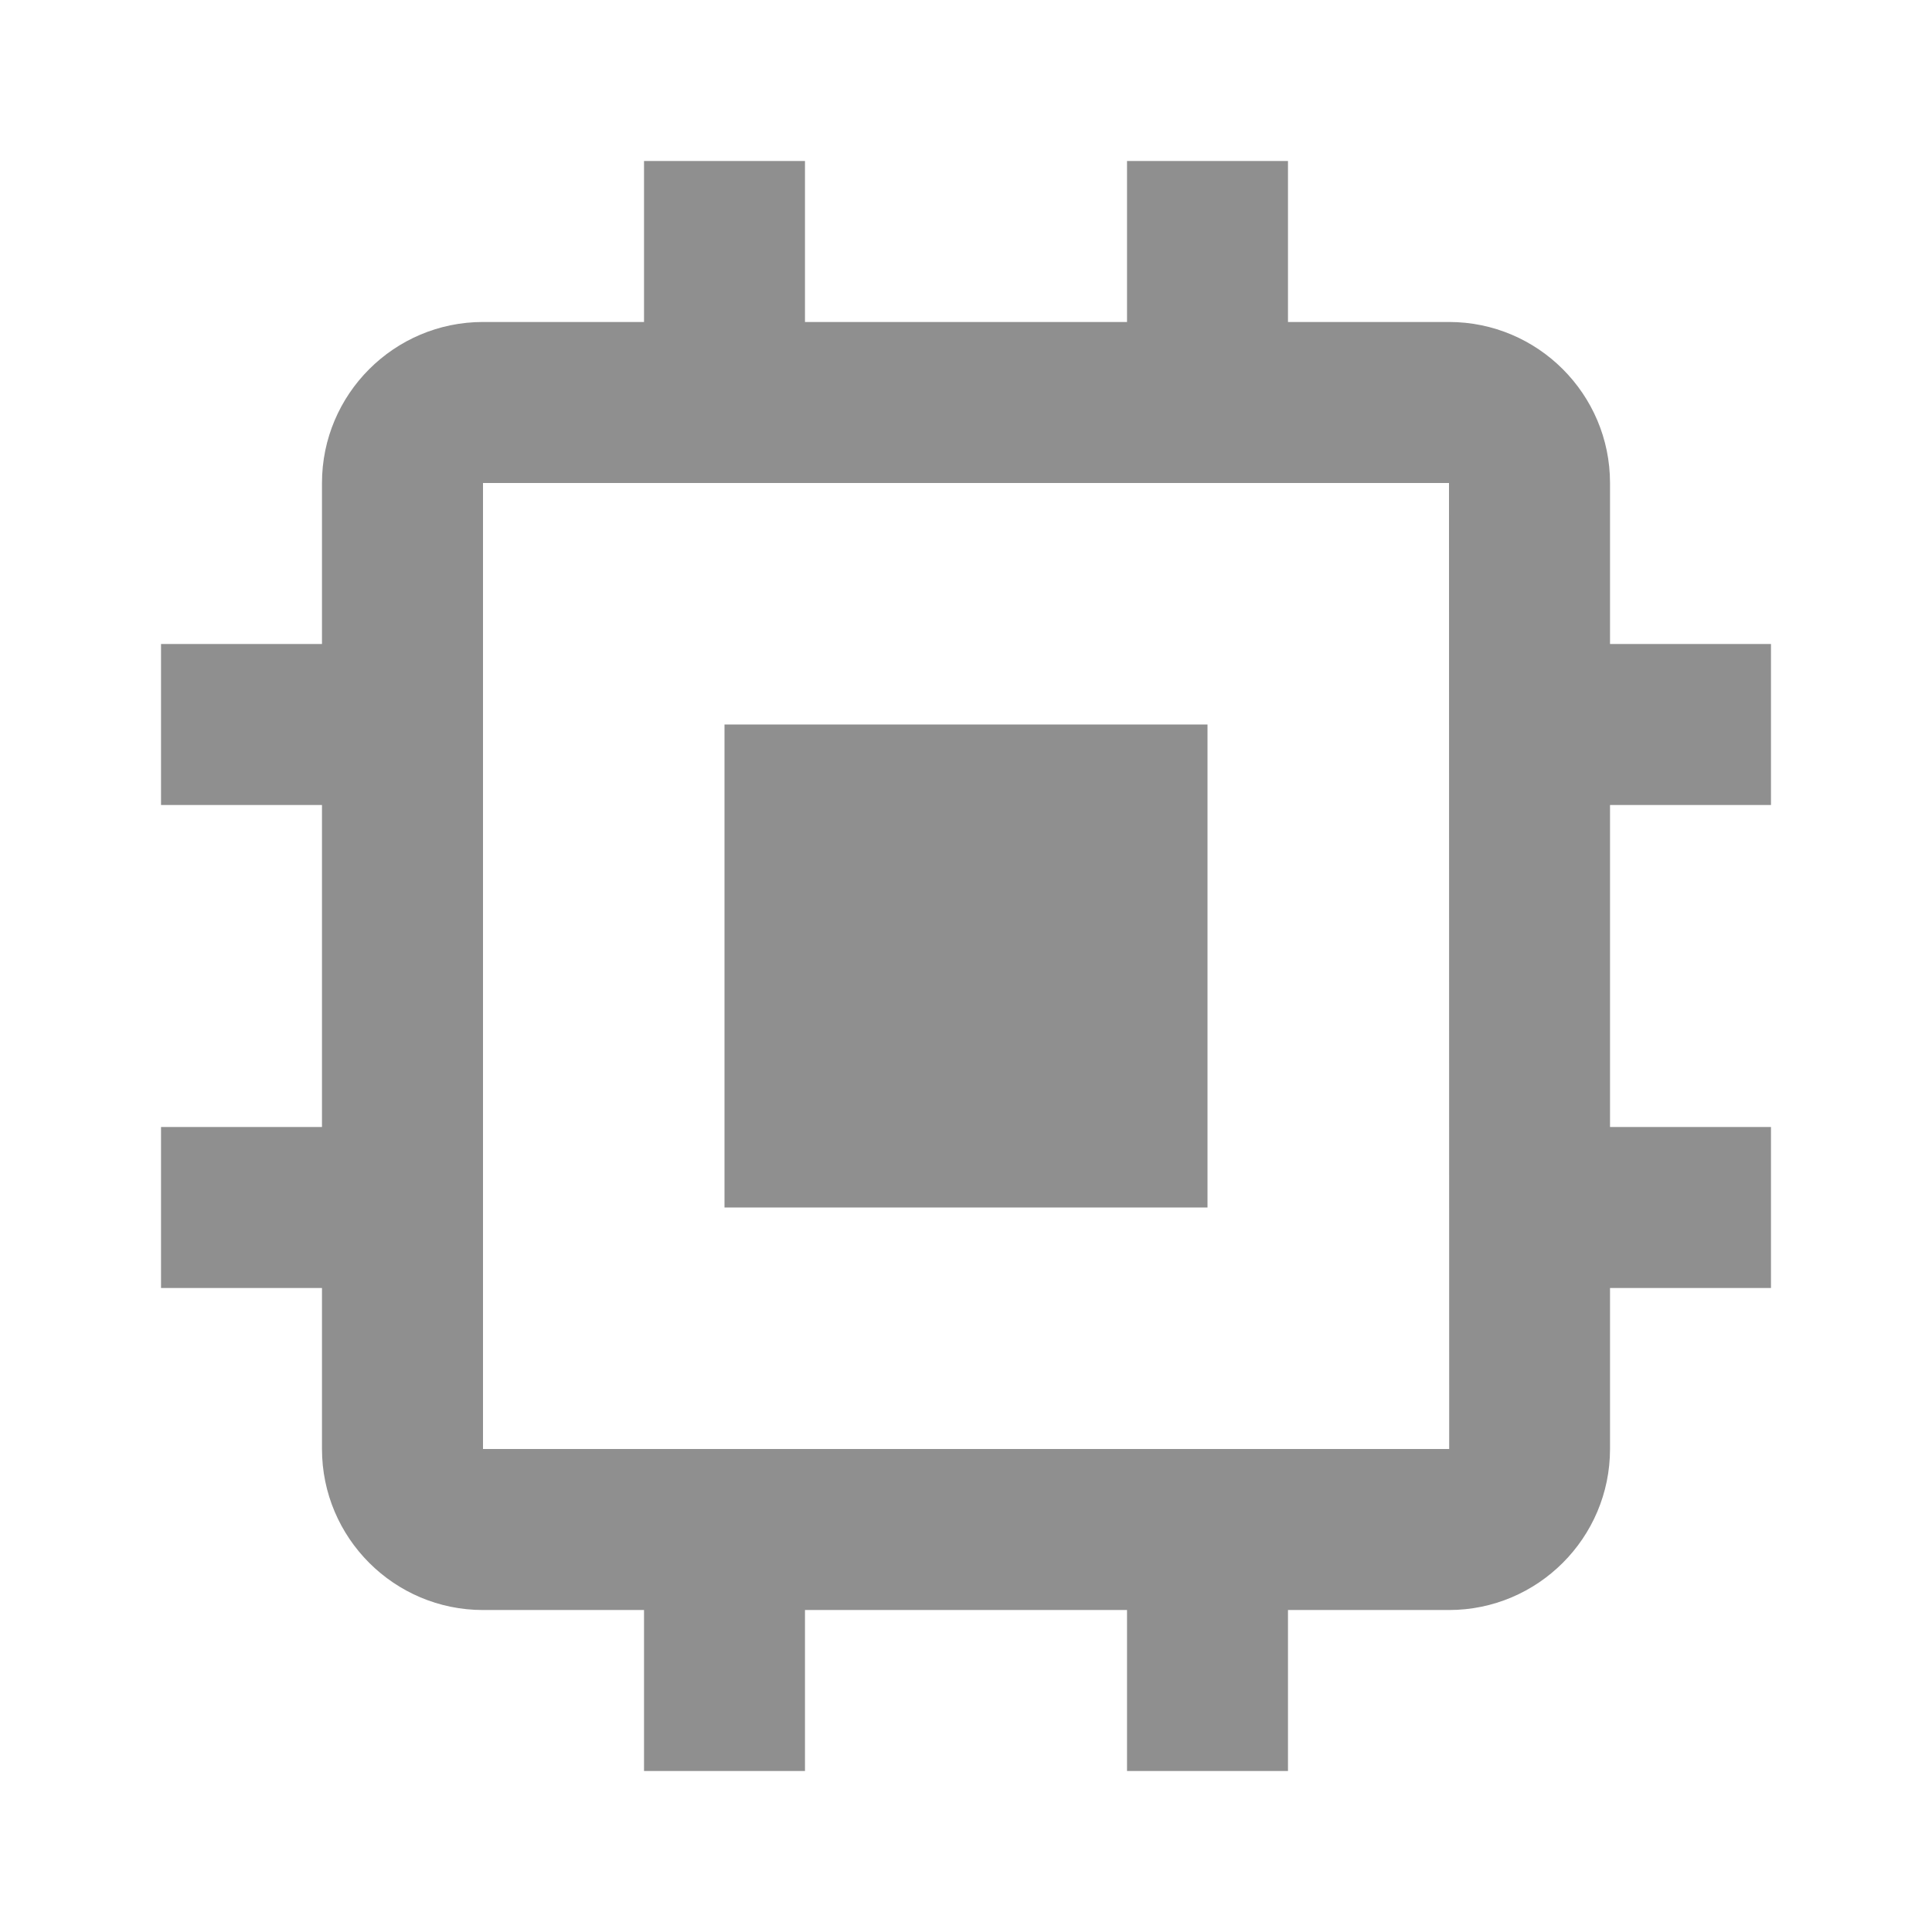 <svg width="32" height="32" viewBox="0 0 32 32" fill="none" xmlns="http://www.w3.org/2000/svg">
<path d="M12 12H20V20H12V12Z" fill="#8F8F8F"/>
<path d="M26.667 8C26.667 6.529 25.471 5.333 24 5.333H21.333V2.667H18.667V5.333H13.333V2.667H10.667V5.333H8C6.529 5.333 5.333 6.529 5.333 8V10.667H2.667V13.333H5.333V18.667H2.667V21.333H5.333V24C5.333 25.471 6.529 26.667 8 26.667H10.667V29.333H13.333V26.667H18.667V29.333H21.333V26.667H24C25.471 26.667 26.667 25.471 26.667 24V21.333H29.333V18.667H26.667V13.333H29.333V10.667H26.667V8ZM8 24V8H24L24.003 24H8Z" fill="#8F8F8F"/>
</svg>
